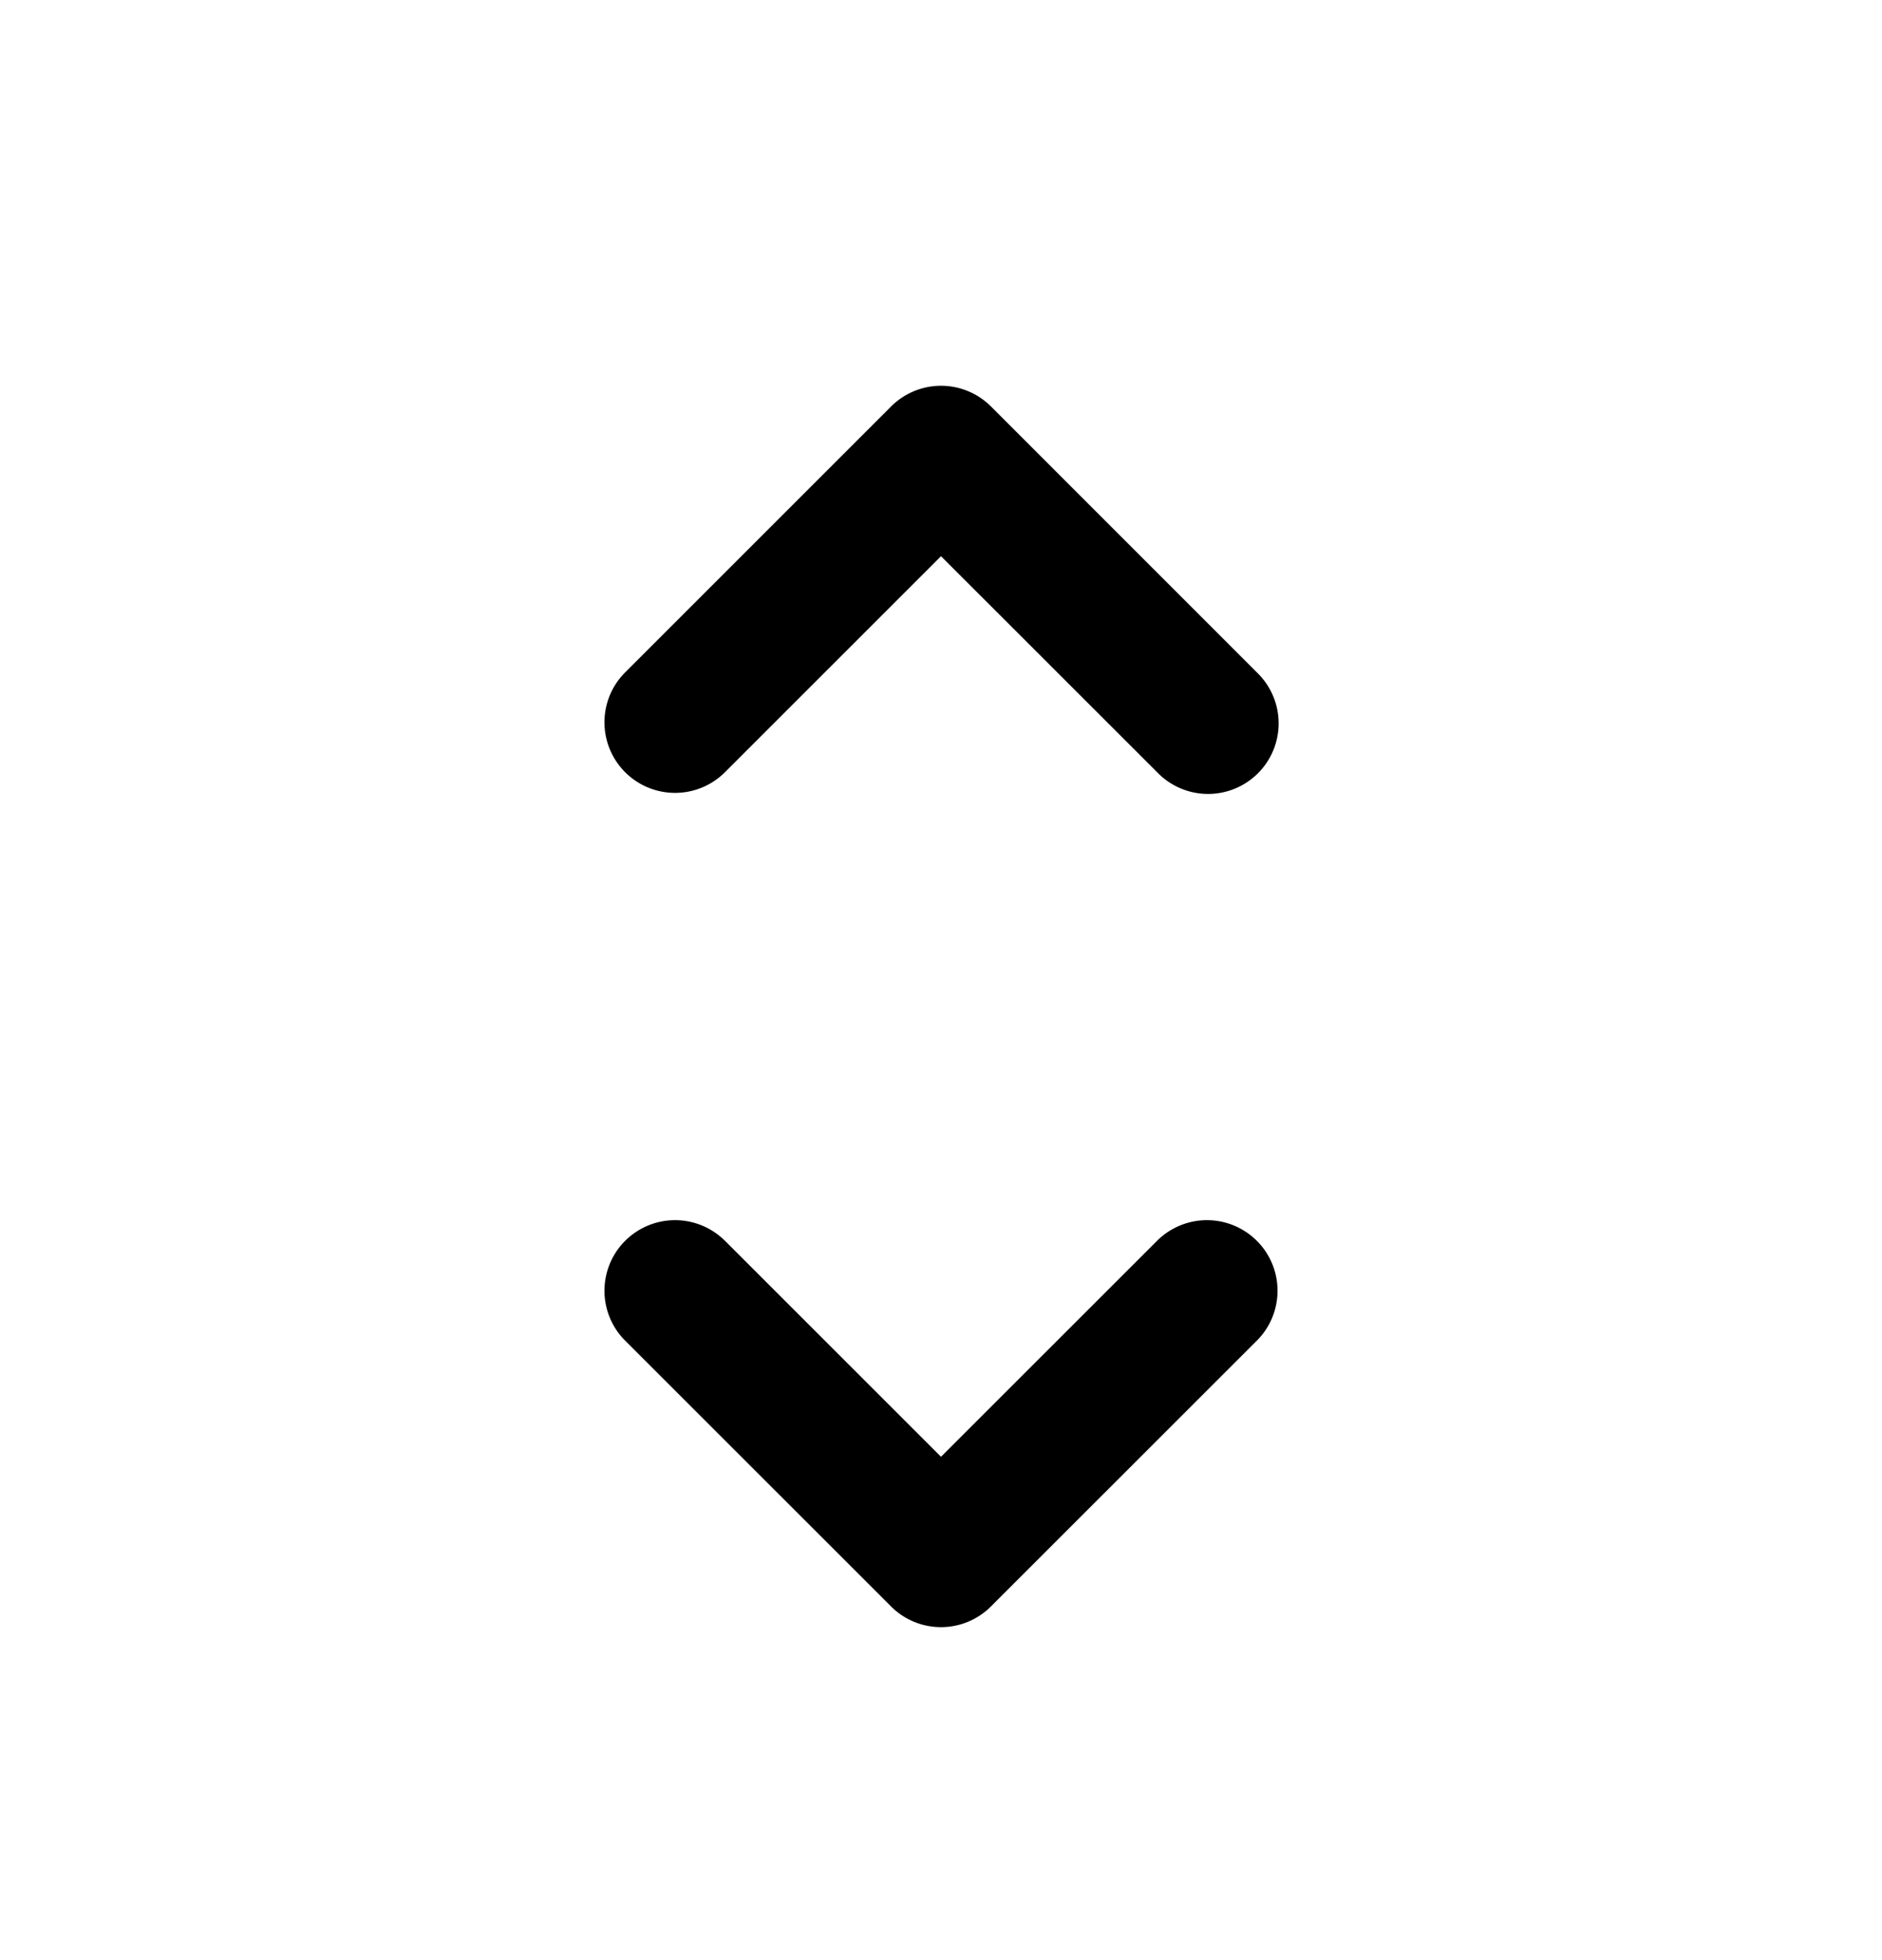 <svg xmlns="http://www.w3.org/2000/svg" width="24" height="25"><path fill-rule="evenodd" d="M9.245 9.849a.9.9 0 1 1-1.273-1.273l3.392-3.392a.9.9 0 0 1 1.273 0l3.391 3.392a.9.9 0 1 1-1.272 1.273L12 7.094 9.245 9.849Zm0 5.977a.9.9 0 1 0-1.273 1.273l3.392 3.391a.9.9 0 0 0 1.272 0l3.392-3.391a.9.9 0 1 0-1.273-1.273L12 18.58l-2.755-2.755Z" clip-rule="evenodd"/></svg>